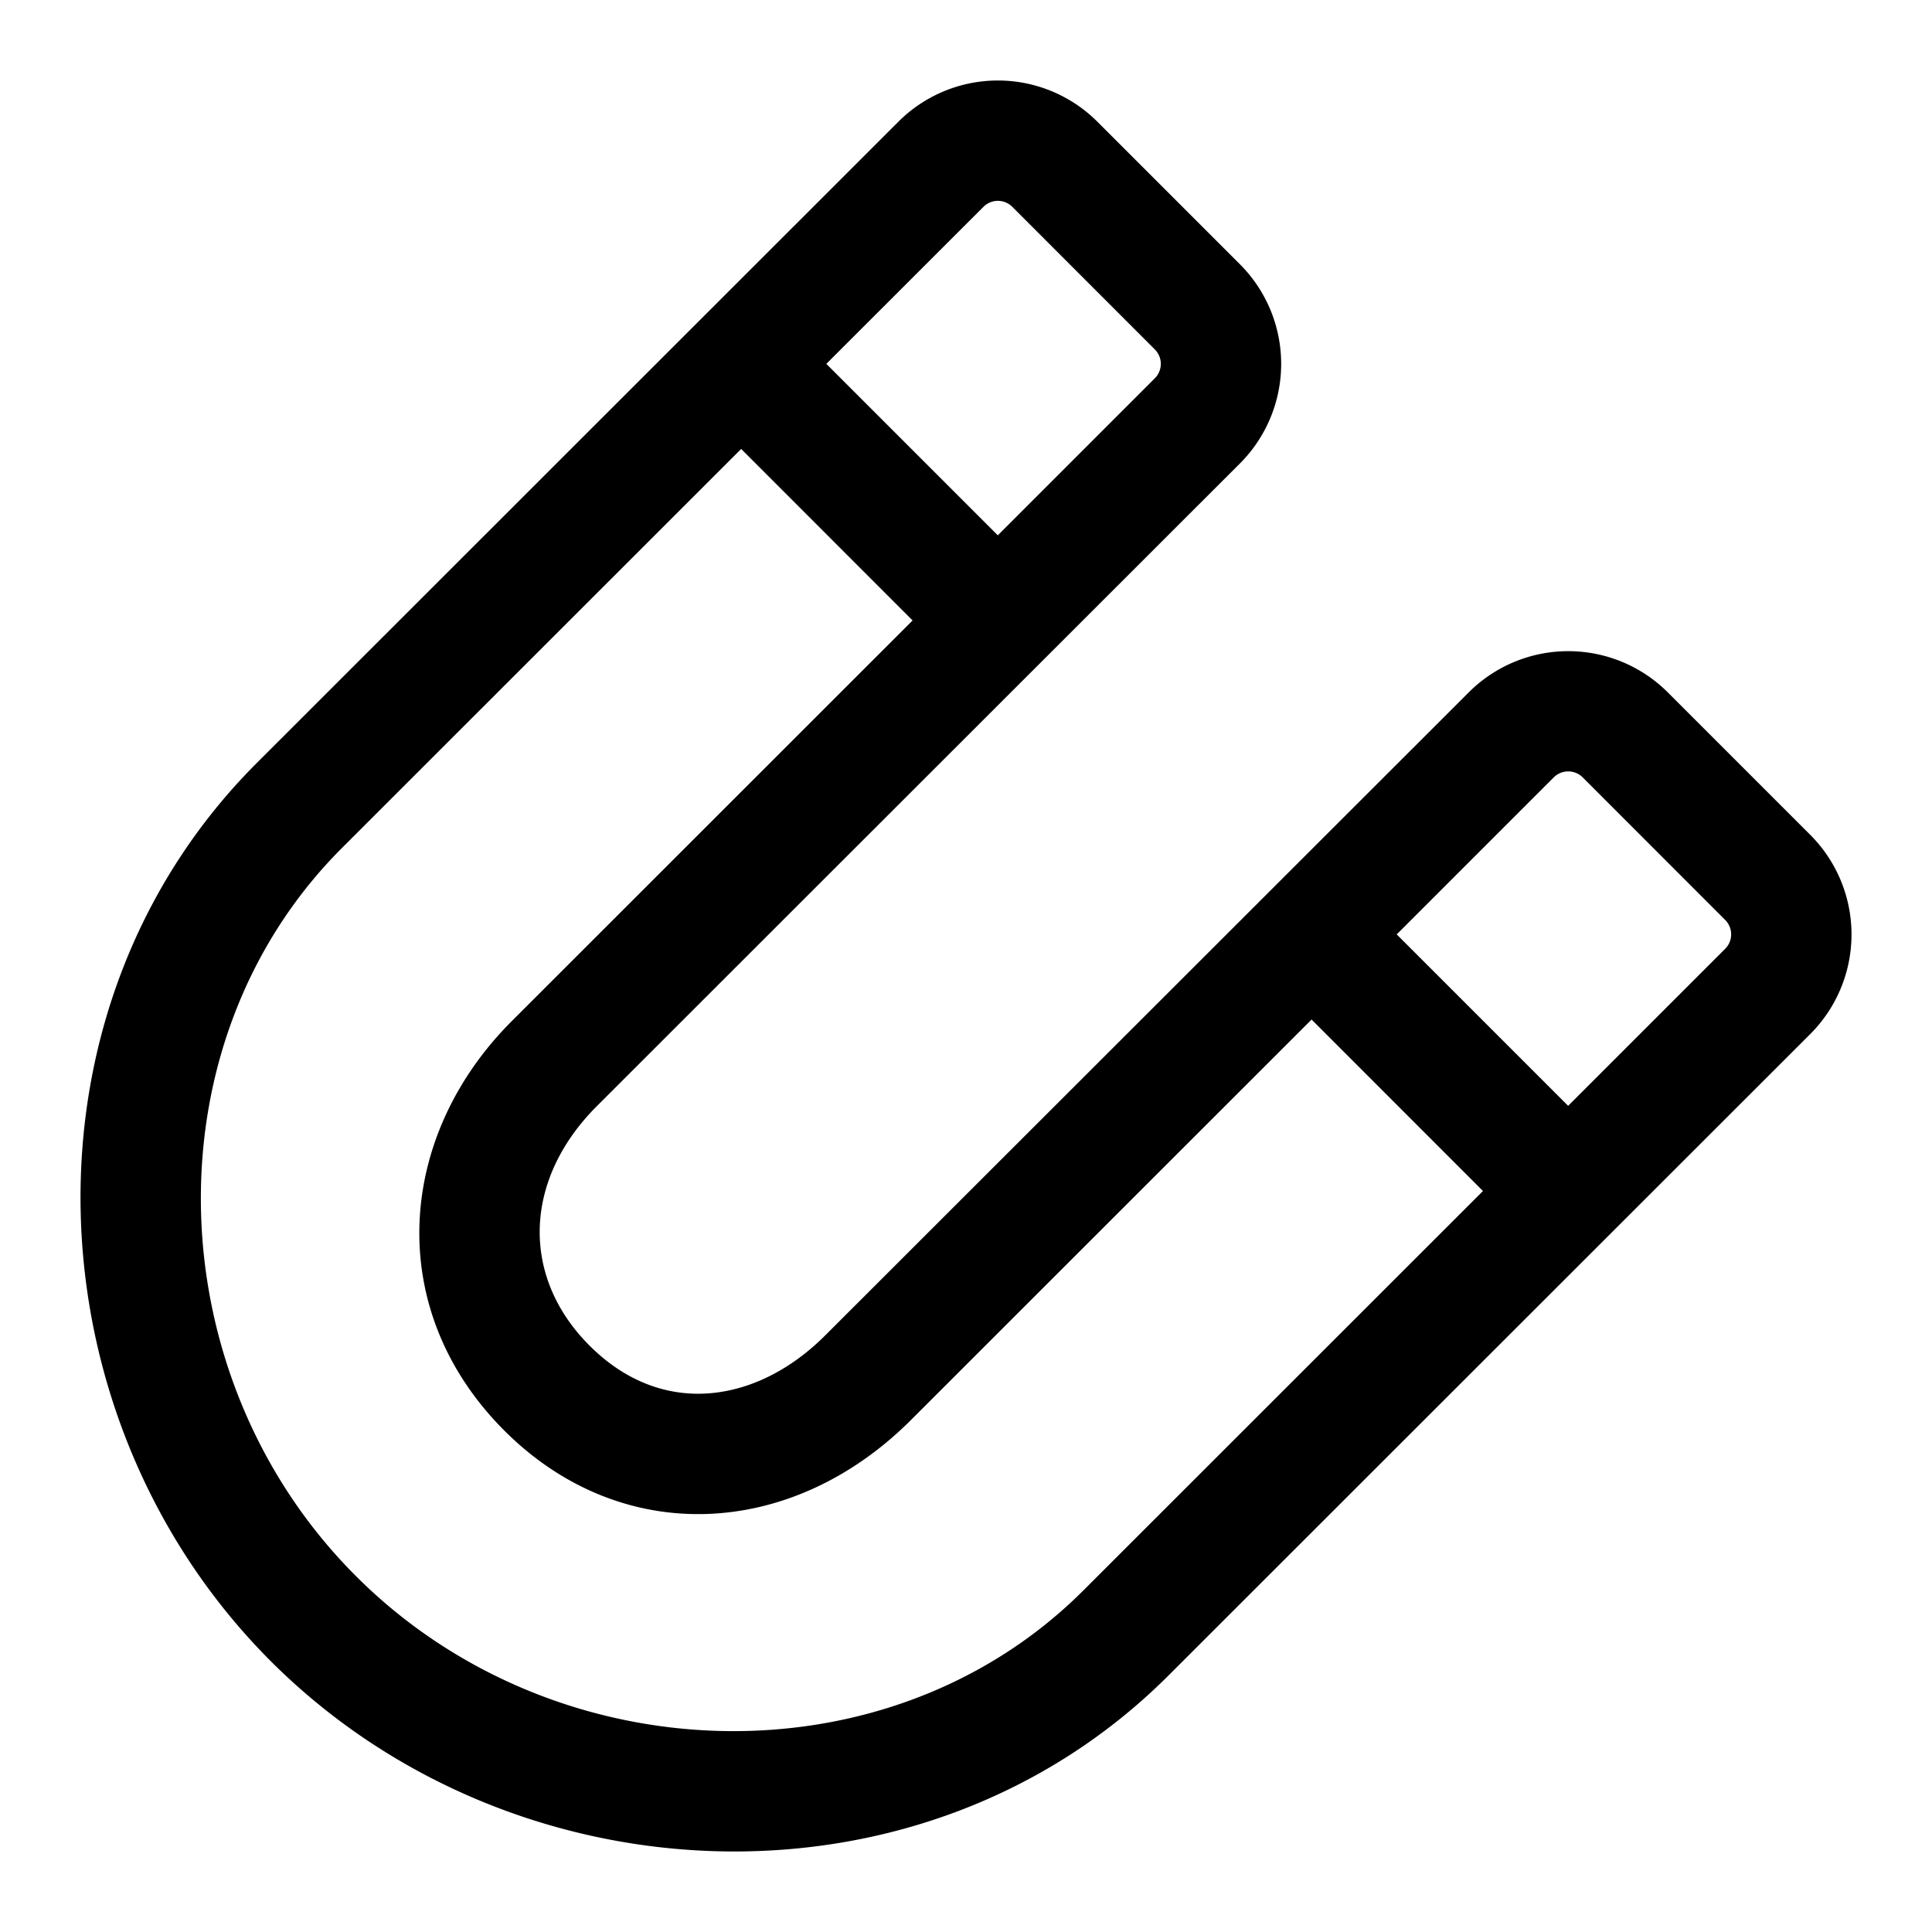 <svg xmlns="http://www.w3.org/2000/svg" width="24" height="24"><path fill-rule="evenodd" d="M11.159 1.513a1.748 1.748 0 012.474 0l1.77 1.77a1.75 1.75 0 010 2.474l-7.99 7.985c-.909.91-.943 2.106-.105 2.958.445.453.95.632 1.437.612.496-.02 1.034-.25 1.51-.727l7.99-7.984a1.749 1.749 0 012.473 0l1.77 1.77a1.75 1.75 0 010 2.474l-7.971 7.967c-3.055 3.055-8.146 2.831-11.153-.176-3.007-3.008-3.231-8.1-.176-11.156l7.971-7.967zm1.417 1.057c-.1-.1-.26-.1-.36 0l-1.951 1.95 2.13 2.13 1.95-1.95c.1-.1.1-.26 0-.36l-1.769-1.77zm-1.24 5.137l-2.129-2.13-4.962 4.96c-2.424 2.424-2.296 6.57.176 9.041 2.471 2.473 6.615 2.601 9.039.177l4.962-4.96-2.129-2.13-4.98 4.978c-.705.704-1.586 1.125-2.507 1.163-.93.038-1.838-.32-2.564-1.058-1.477-1.502-1.309-3.64.115-5.063l4.98-4.978zm6.014 3.9l2.13 2.13 1.95-1.95c.1-.099.1-.26 0-.36l-1.769-1.77a.255.255 0 00-.36 0l-1.95 1.95z"/></svg>